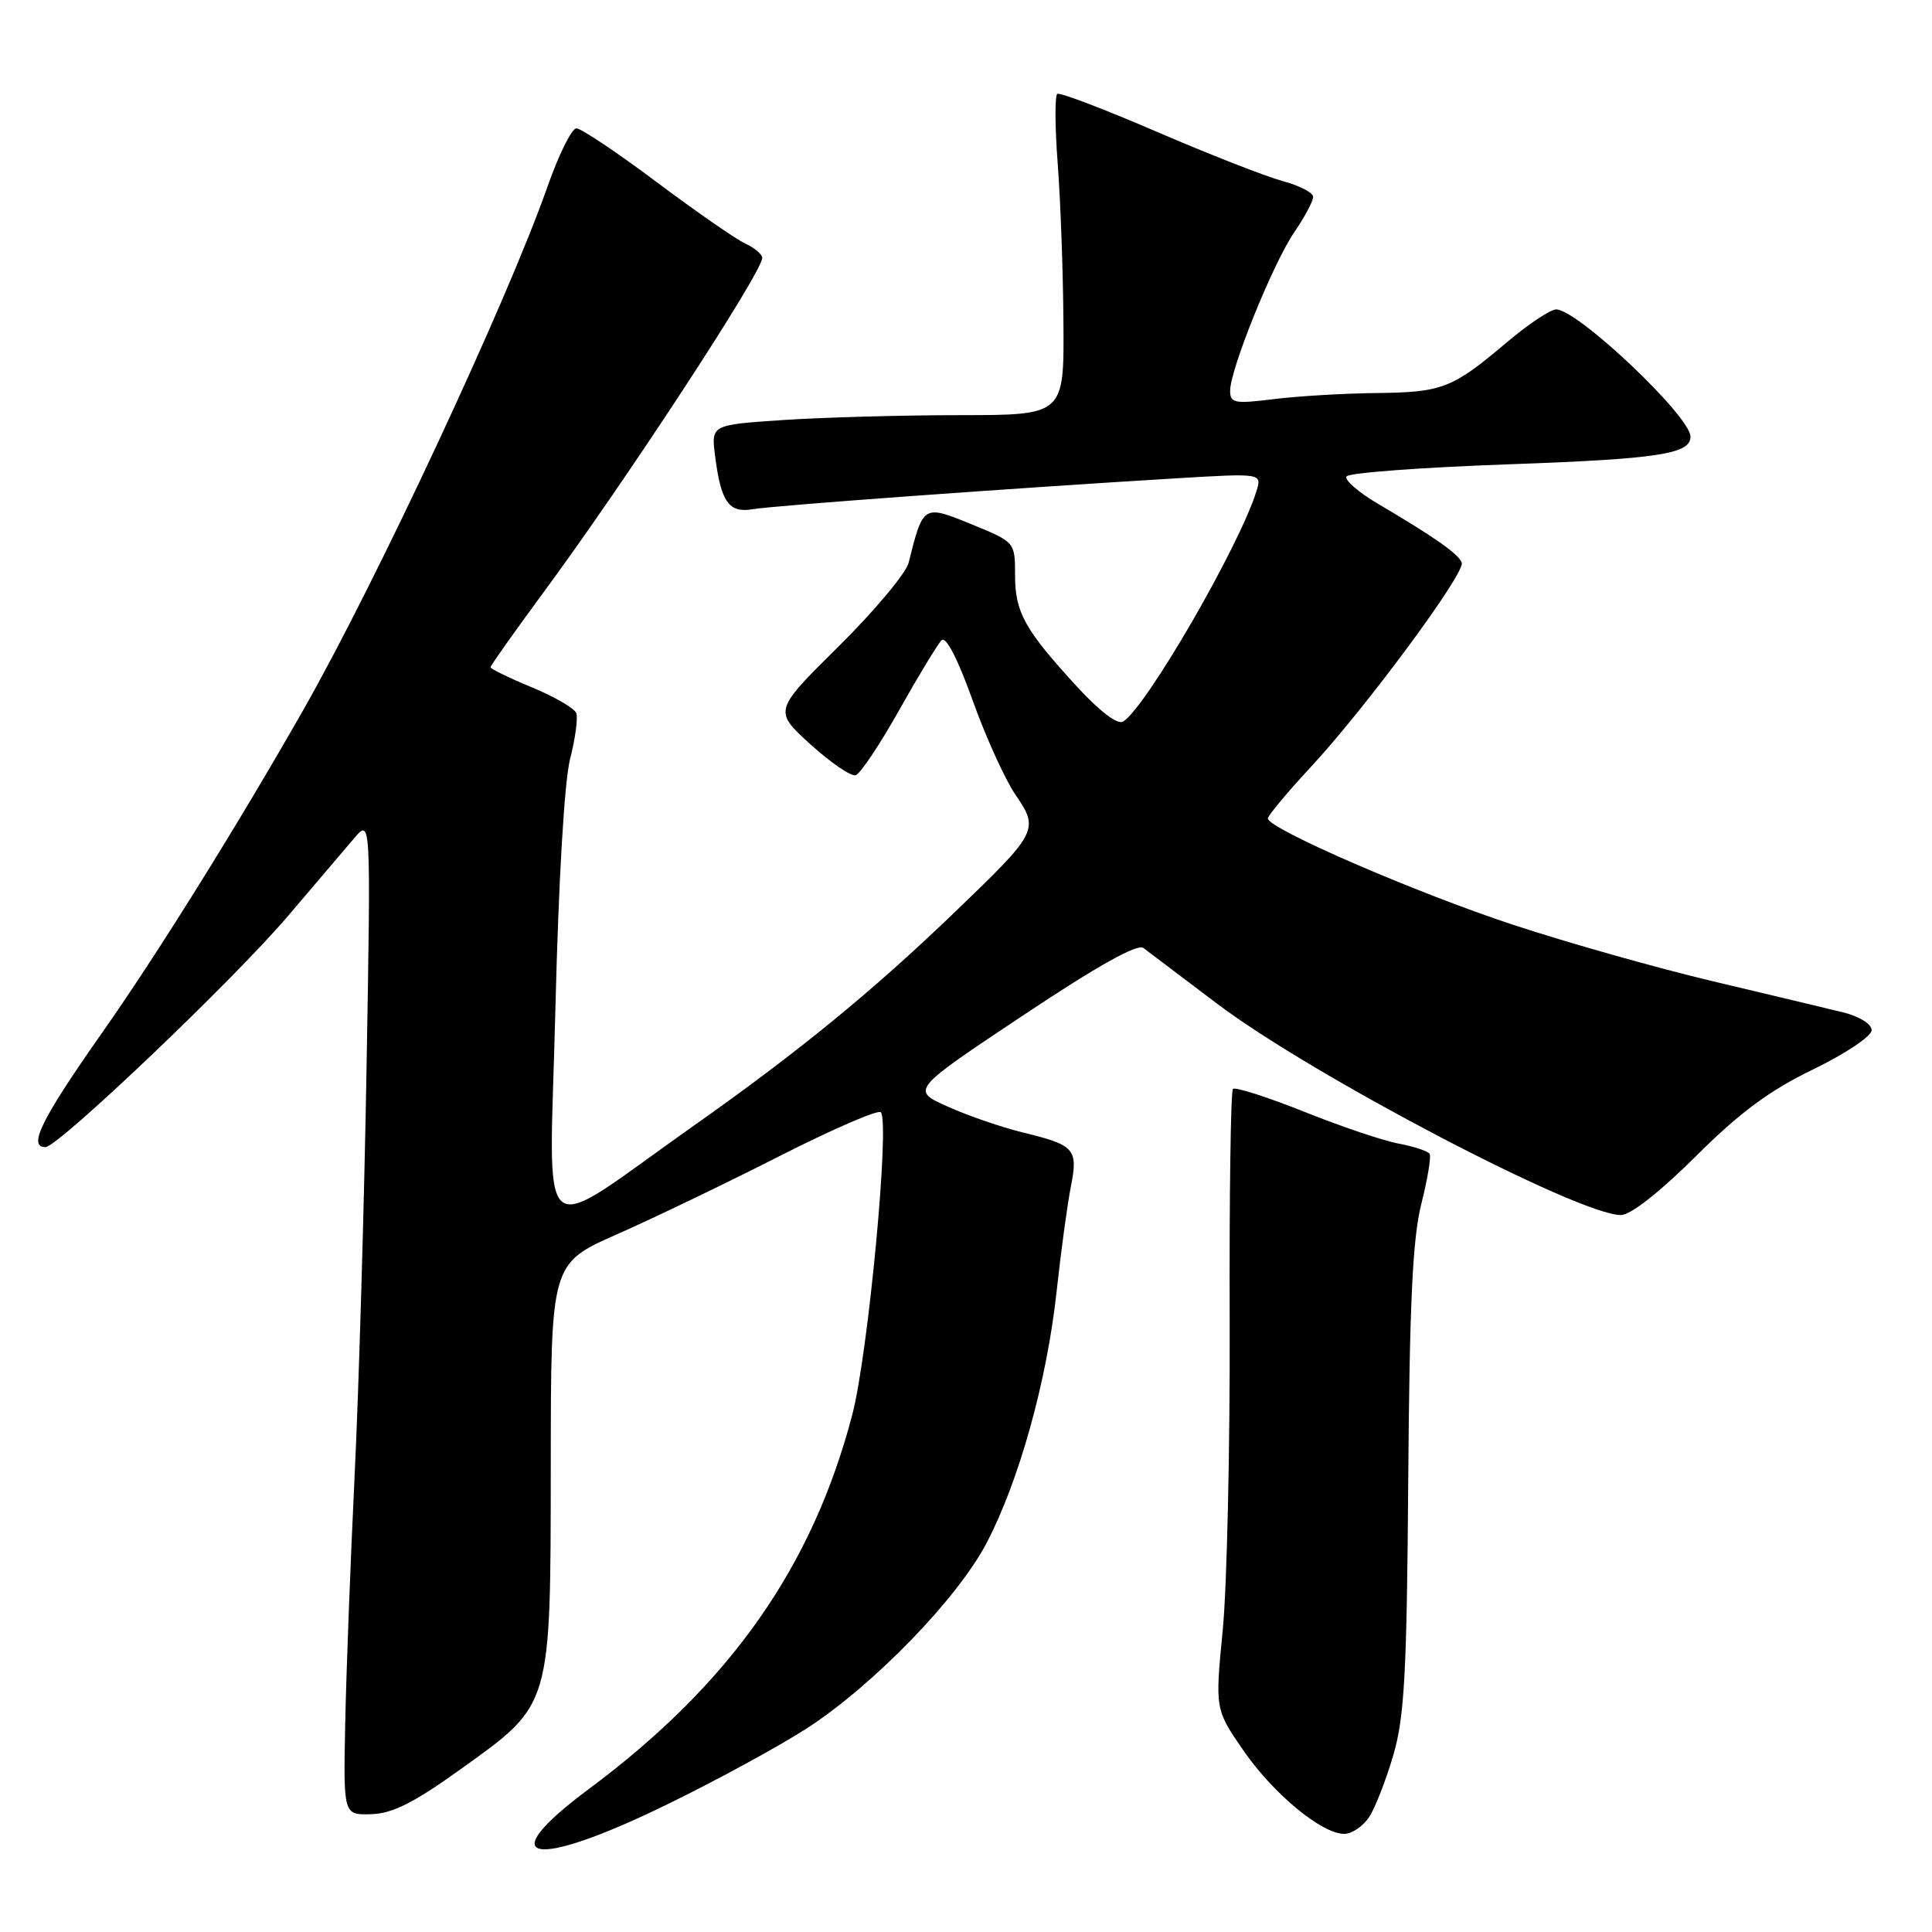 <?xml version="1.0" encoding="UTF-8" standalone="no"?>
<!DOCTYPE svg PUBLIC "-//W3C//DTD SVG 1.1//EN" "http://www.w3.org/Graphics/SVG/1.1/DTD/svg11.dtd" >
<svg xmlns="http://www.w3.org/2000/svg" xmlns:xlink="http://www.w3.org/1999/xlink" version="1.1" viewBox="0 0 256 256">
 <g >
 <path fill="currentColor"
d=" M 88.41 239.09 C 95.06 235.85 103.42 231.28 107.00 228.96 C 115.82 223.21 126.88 211.80 130.72 204.47 C 135.01 196.29 138.70 183.06 139.99 171.27 C 140.57 165.90 141.43 159.59 141.89 157.26 C 142.88 152.24 142.43 151.73 135.50 150.05 C 132.75 149.38 128.29 147.85 125.60 146.64 C 120.69 144.45 120.69 144.45 135.51 134.58 C 145.35 128.02 150.72 125.01 151.50 125.61 C 152.15 126.10 156.55 129.43 161.28 133.00 C 173.90 142.53 209.18 161.00 214.78 161.00 C 216.06 161.00 219.92 157.97 224.69 153.23 C 230.54 147.40 234.45 144.51 240.25 141.70 C 244.56 139.61 248.00 137.30 248.00 136.51 C 248.00 135.69 246.41 134.69 244.25 134.15 C 242.19 133.65 234.43 131.79 227.00 130.03 C 219.57 128.27 207.65 124.90 200.50 122.54 C 187.69 118.33 168.00 109.79 168.00 108.45 C 168.00 108.08 170.56 105.01 173.69 101.63 C 180.98 93.78 194.15 75.96 193.69 74.57 C 193.32 73.44 190.20 71.24 182.57 66.74 C 180.00 65.23 178.13 63.60 178.42 63.13 C 178.71 62.65 188.30 61.94 199.73 61.53 C 219.71 60.82 224.00 60.17 224.00 57.86 C 224.00 55.17 209.04 41.00 206.20 41.00 C 205.44 41.00 202.50 42.96 199.66 45.36 C 192.42 51.49 191.12 51.99 182.32 52.08 C 178.02 52.13 171.91 52.49 168.75 52.89 C 163.58 53.53 163.00 53.42 163.00 51.77 C 163.00 48.94 168.66 34.94 171.48 30.80 C 172.87 28.77 174.00 26.65 174.00 26.09 C 174.00 25.53 172.16 24.58 169.92 23.98 C 167.68 23.37 160.19 20.44 153.28 17.46 C 146.38 14.49 140.45 12.22 140.10 12.44 C 139.76 12.65 139.78 16.80 140.15 21.66 C 140.52 26.52 140.87 36.01 140.91 42.75 C 141.00 55.00 141.00 55.00 127.25 55.01 C 119.69 55.01 109.16 55.30 103.86 55.65 C 94.23 56.29 94.23 56.29 94.75 60.39 C 95.53 66.55 96.58 68.02 99.77 67.47 C 102.50 66.99 134.41 64.67 155.86 63.38 C 167.23 62.70 167.23 62.70 166.48 65.10 C 164.21 72.41 151.87 93.73 148.82 95.61 C 148.09 96.06 145.75 94.29 142.74 91.02 C 135.77 83.43 134.50 81.15 134.50 76.21 C 134.50 71.83 134.50 71.83 128.71 69.46 C 122.32 66.86 122.33 66.85 120.39 74.59 C 120.04 75.97 115.88 80.94 111.13 85.64 C 102.50 94.18 102.50 94.18 107.39 98.63 C 110.08 101.07 112.78 102.91 113.39 102.72 C 114.00 102.52 116.60 98.63 119.16 94.07 C 121.72 89.51 124.24 85.36 124.76 84.84 C 125.34 84.26 126.88 87.24 128.85 92.72 C 130.58 97.57 133.14 103.21 134.53 105.27 C 137.73 109.96 137.58 110.23 126.33 121.04 C 115.50 131.44 105.75 139.41 92.00 149.11 C 70.58 164.22 72.80 166.07 73.59 133.80 C 74.01 116.68 74.78 103.55 75.54 100.57 C 76.23 97.86 76.60 95.12 76.36 94.49 C 76.11 93.85 73.46 92.31 70.46 91.07 C 67.46 89.83 65.00 88.63 65.00 88.41 C 65.00 88.19 68.08 83.84 71.83 78.75 C 82.79 63.92 101.00 36.08 101.00 34.17 C 101.00 33.70 99.99 32.85 98.75 32.27 C 97.51 31.70 92.22 28.03 87.00 24.12 C 81.78 20.21 77.00 17.01 76.38 17.01 C 75.76 17.00 74.03 20.49 72.54 24.75 C 67.24 39.84 49.93 76.93 40.23 94.00 C 31.55 109.25 20.94 126.29 13.54 136.83 C 5.49 148.29 3.65 152.00 6.02 152.00 C 7.70 152.00 31.04 129.76 38.17 121.36 C 41.84 117.04 45.81 112.38 46.99 111.00 C 49.14 108.50 49.14 108.50 48.57 141.50 C 48.26 159.65 47.55 183.95 46.99 195.50 C 46.43 207.05 45.87 221.90 45.74 228.50 C 45.50 240.50 45.50 240.50 49.19 240.39 C 52.00 240.31 54.84 238.88 61.09 234.39 C 73.14 225.74 72.95 226.40 72.98 193.96 C 73.00 167.42 73.00 167.42 81.75 163.55 C 86.56 161.43 96.25 156.77 103.27 153.20 C 110.30 149.63 116.34 147.01 116.71 147.38 C 117.94 148.61 115.04 179.37 112.94 187.42 C 107.65 207.64 96.76 223.12 78.03 237.05 C 64.96 246.76 70.48 247.85 88.41 239.09 Z  M 181.43 240.75 C 182.24 239.51 183.68 235.80 184.64 232.50 C 186.10 227.47 186.42 221.56 186.60 196.00 C 186.77 172.69 187.18 164.09 188.33 159.53 C 189.16 156.24 189.66 153.25 189.43 152.89 C 189.21 152.53 187.35 151.91 185.31 151.53 C 183.27 151.15 177.62 149.24 172.76 147.29 C 167.89 145.35 163.67 144.00 163.37 144.29 C 163.08 144.59 162.88 158.48 162.94 175.16 C 162.99 191.85 162.58 210.22 162.02 215.99 C 161.00 226.48 161.00 226.48 164.73 231.91 C 168.72 237.69 175.13 243.00 178.13 243.00 C 179.13 243.00 180.62 241.99 181.43 240.75 Z "/>
</g>
</svg>